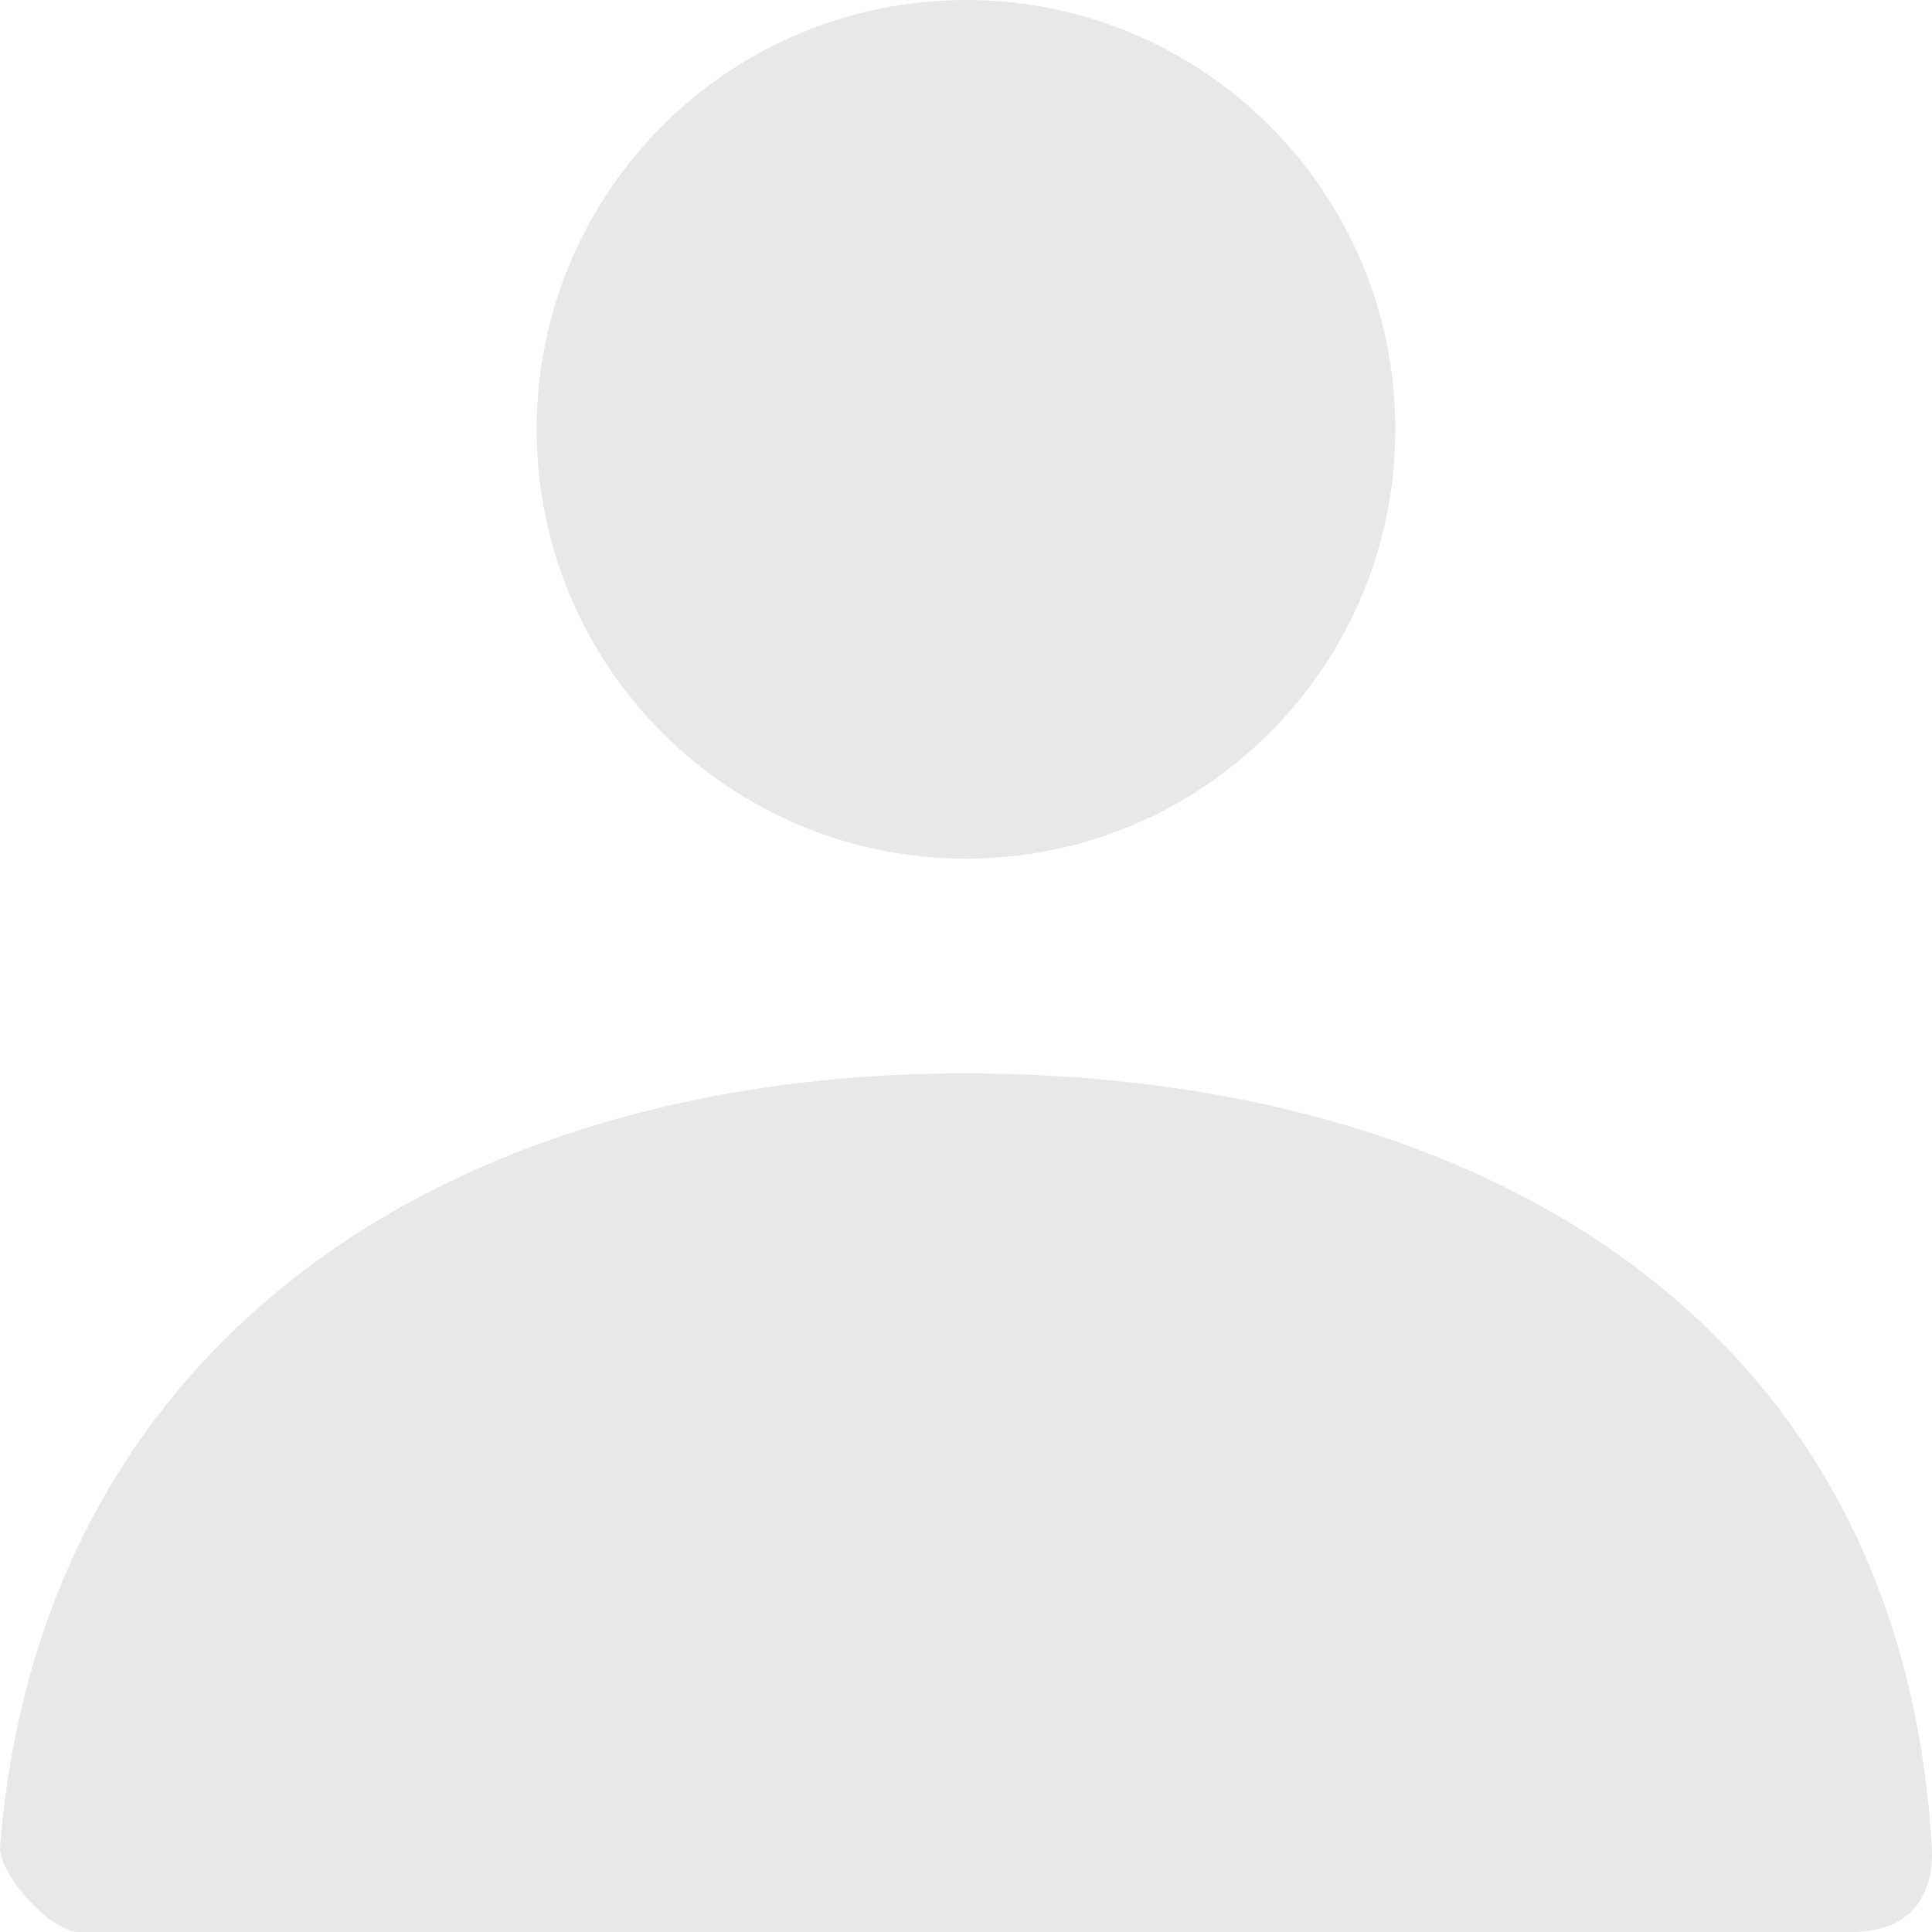 <svg width="18" height="18" viewBox="0 0 18 18" fill="none" xmlns="http://www.w3.org/2000/svg">
<path d="M9 8C6.791 8 5 6.209 5 4C5 1.791 6.791 0 9 0C11.209 0 13 1.791 13 4C13 6.209 11.209 8 9 8Z" fill="#E8E8E8"/>
<path d="M0.001 17.199C0.388 12.427 4.262 10 8.983 10C13.771 10 17.705 12.293 17.998 17.2C18.01 17.395 17.998 18 17.247 18C13.541 18 8.035 18 0.728 18C0.477 18 -0.02 17.459 0.001 17.199Z" fill="#E8E8E8"/>
</svg>

